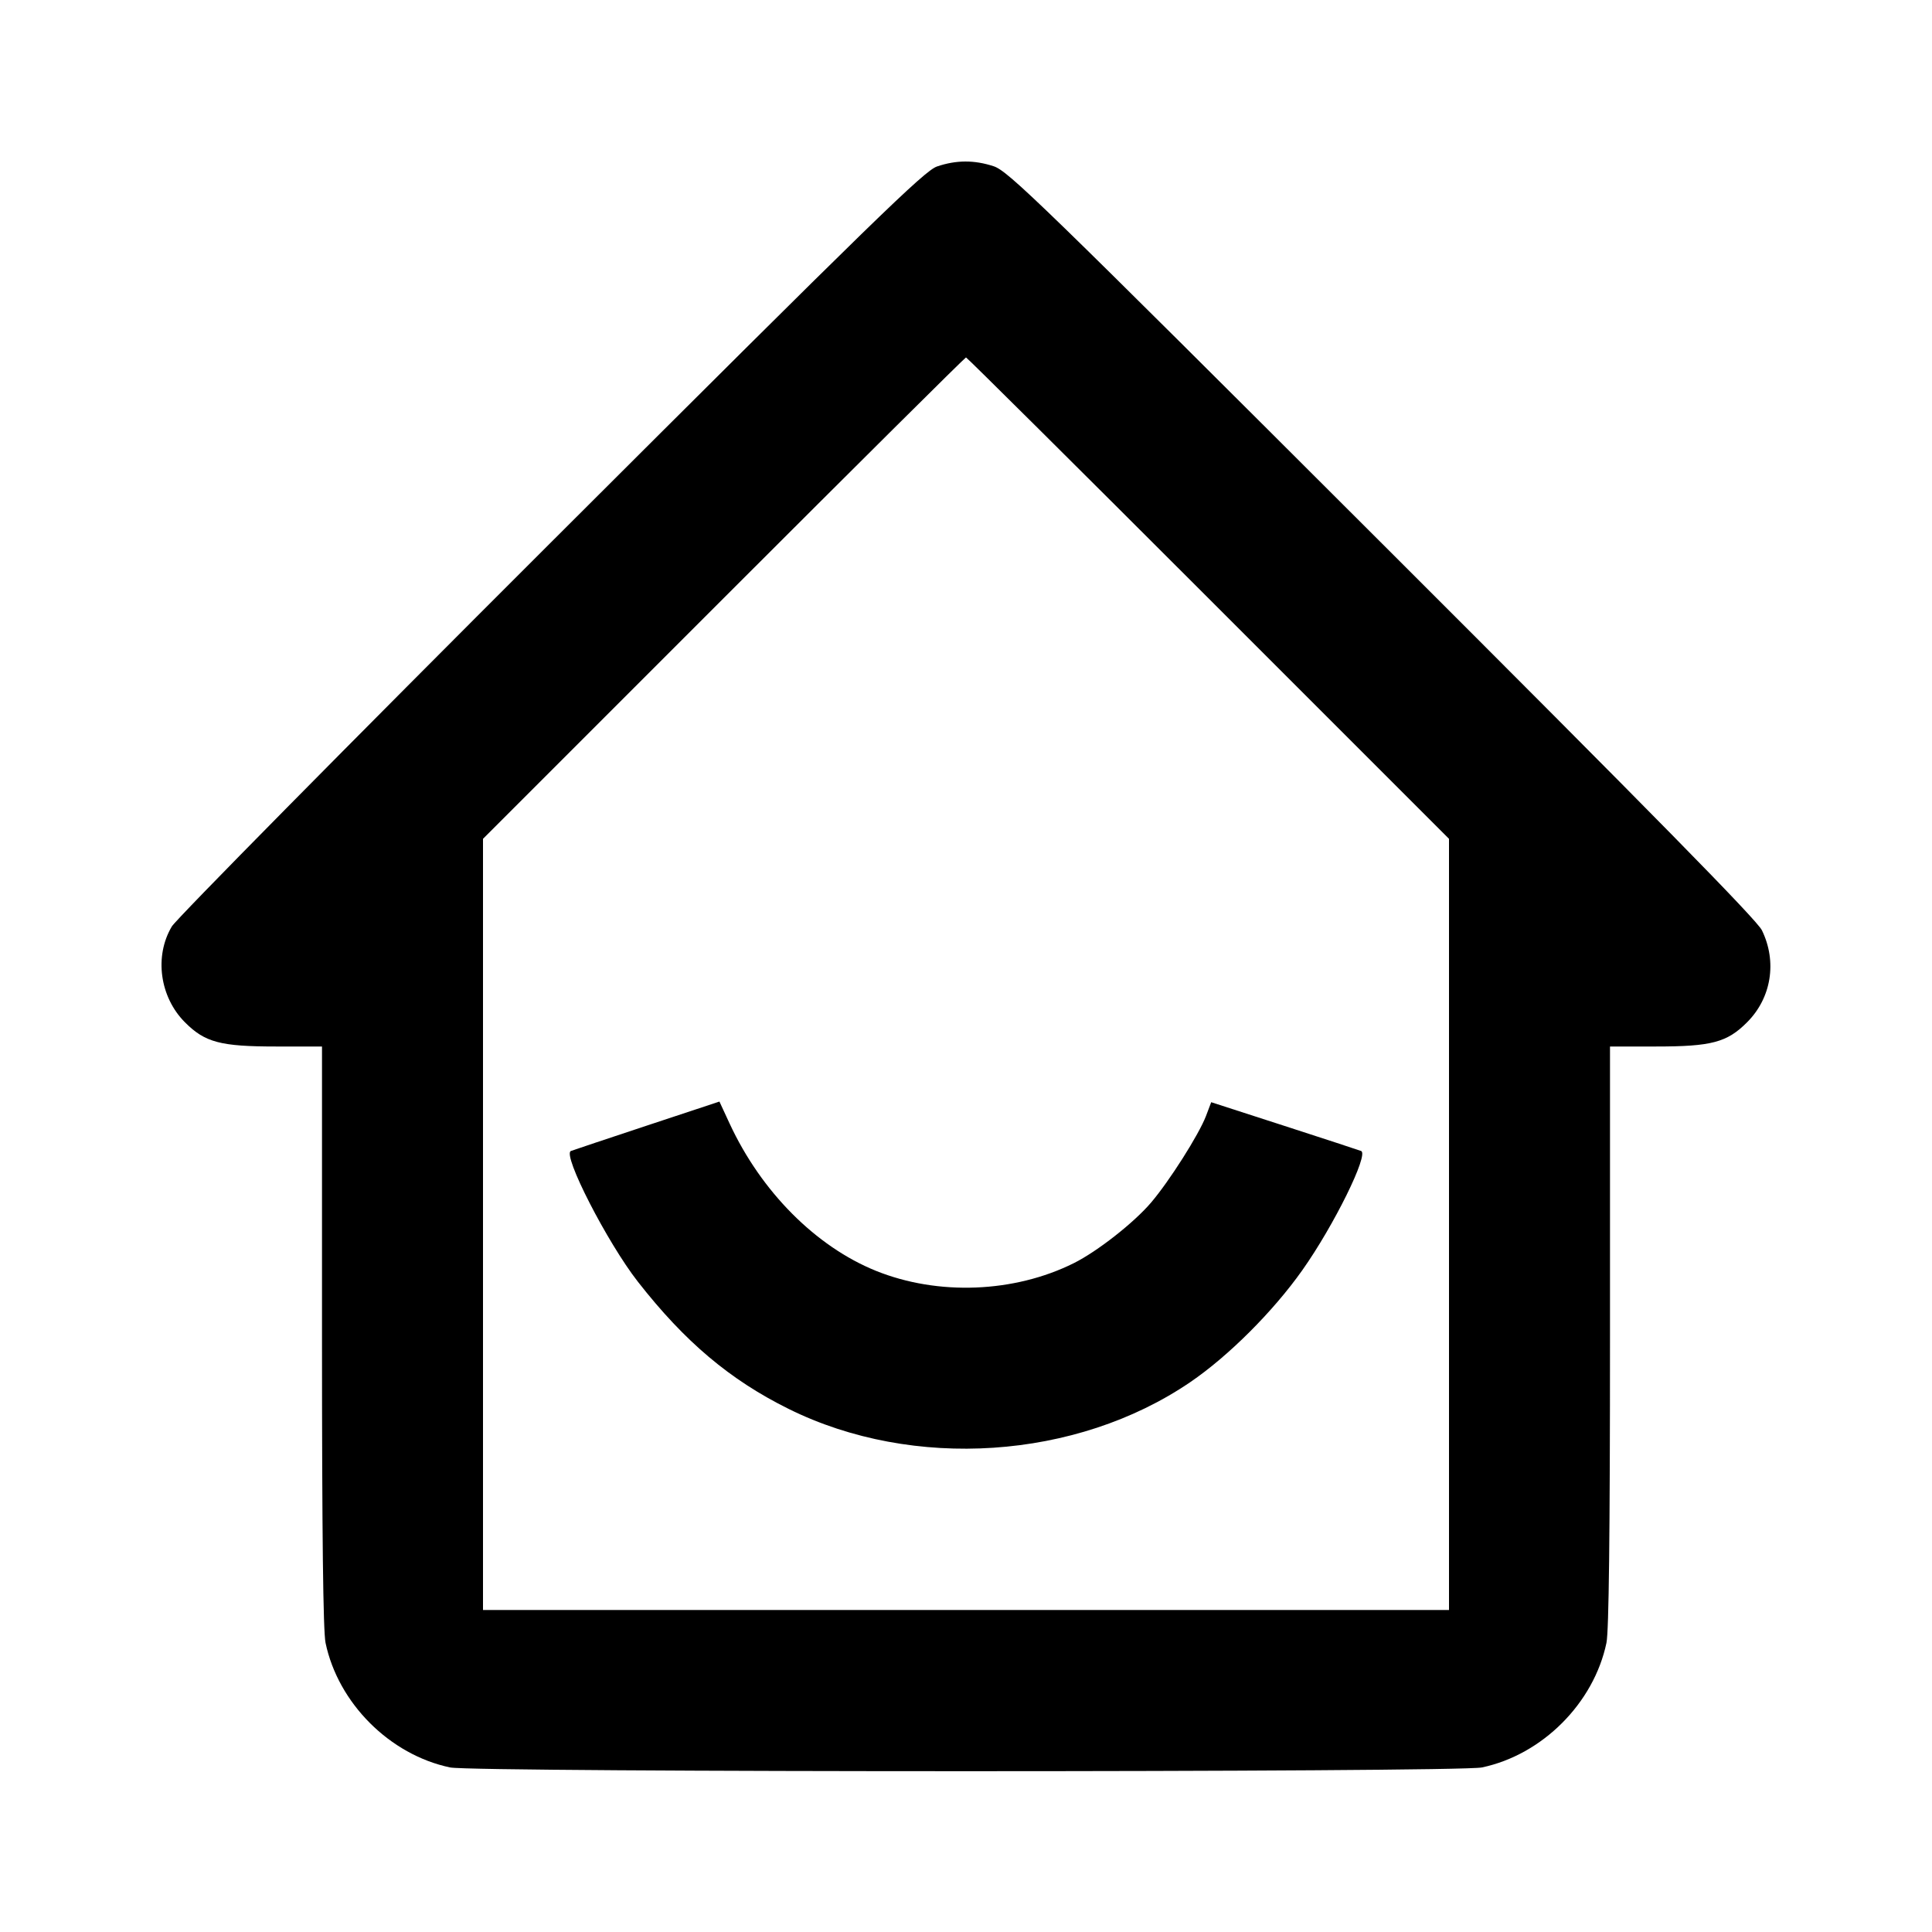 <svg viewBox="0 0 24 24" xmlns="http://www.w3.org/2000/svg"><path d="M11.640 2.068 C 11.483 2.121,10.866 2.723,6.847 6.735 C 4.310 9.268,2.190 11.416,2.135 11.508 C 1.914 11.878,1.984 12.386,2.298 12.700 C 2.546 12.949,2.740 13.000,3.427 13.000 L 4.000 13.000 4.000 16.598 C 4.000 19.070,4.014 20.262,4.044 20.408 C 4.201 21.158,4.842 21.799,5.592 21.956 C 5.891 22.018,18.109 22.018,18.408 21.956 C 19.158 21.799,19.799 21.158,19.956 20.408 C 19.986 20.262,20.000 19.070,20.000 16.598 L 20.000 13.000 20.573 13.000 C 21.260 13.000,21.454 12.949,21.702 12.700 C 22.005 12.398,22.078 11.947,21.887 11.556 C 21.825 11.428,20.542 10.122,17.171 6.755 C 12.919 2.508,12.524 2.124,12.343 2.065 C 12.102 1.986,11.878 1.987,11.640 2.068 M15.010 7.430 L 18.000 10.420 18.000 15.210 L 18.000 20.000 12.000 20.000 L 6.000 20.000 6.000 15.210 L 6.000 10.420 8.990 7.430 C 10.634 5.786,11.989 4.440,12.000 4.440 C 12.011 4.440,13.365 5.785,15.010 7.430 M8.040 13.981 C 7.546 14.145,7.119 14.287,7.092 14.298 C 6.982 14.340,7.544 15.436,7.924 15.922 C 8.508 16.669,9.068 17.141,9.797 17.502 C 11.342 18.268,13.371 18.133,14.785 17.170 C 15.259 16.847,15.814 16.293,16.177 15.780 C 16.570 15.225,17.008 14.336,16.908 14.298 C 16.880 14.287,16.450 14.146,15.952 13.985 L 15.046 13.692 14.981 13.864 C 14.892 14.096,14.525 14.674,14.298 14.940 C 14.084 15.191,13.629 15.547,13.340 15.691 C 12.598 16.061,11.651 16.097,10.882 15.787 C 10.133 15.484,9.455 14.802,9.063 13.956 L 8.937 13.684 8.040 13.981 " stroke="none" fill-rule="evenodd" fill="black"></path></svg>